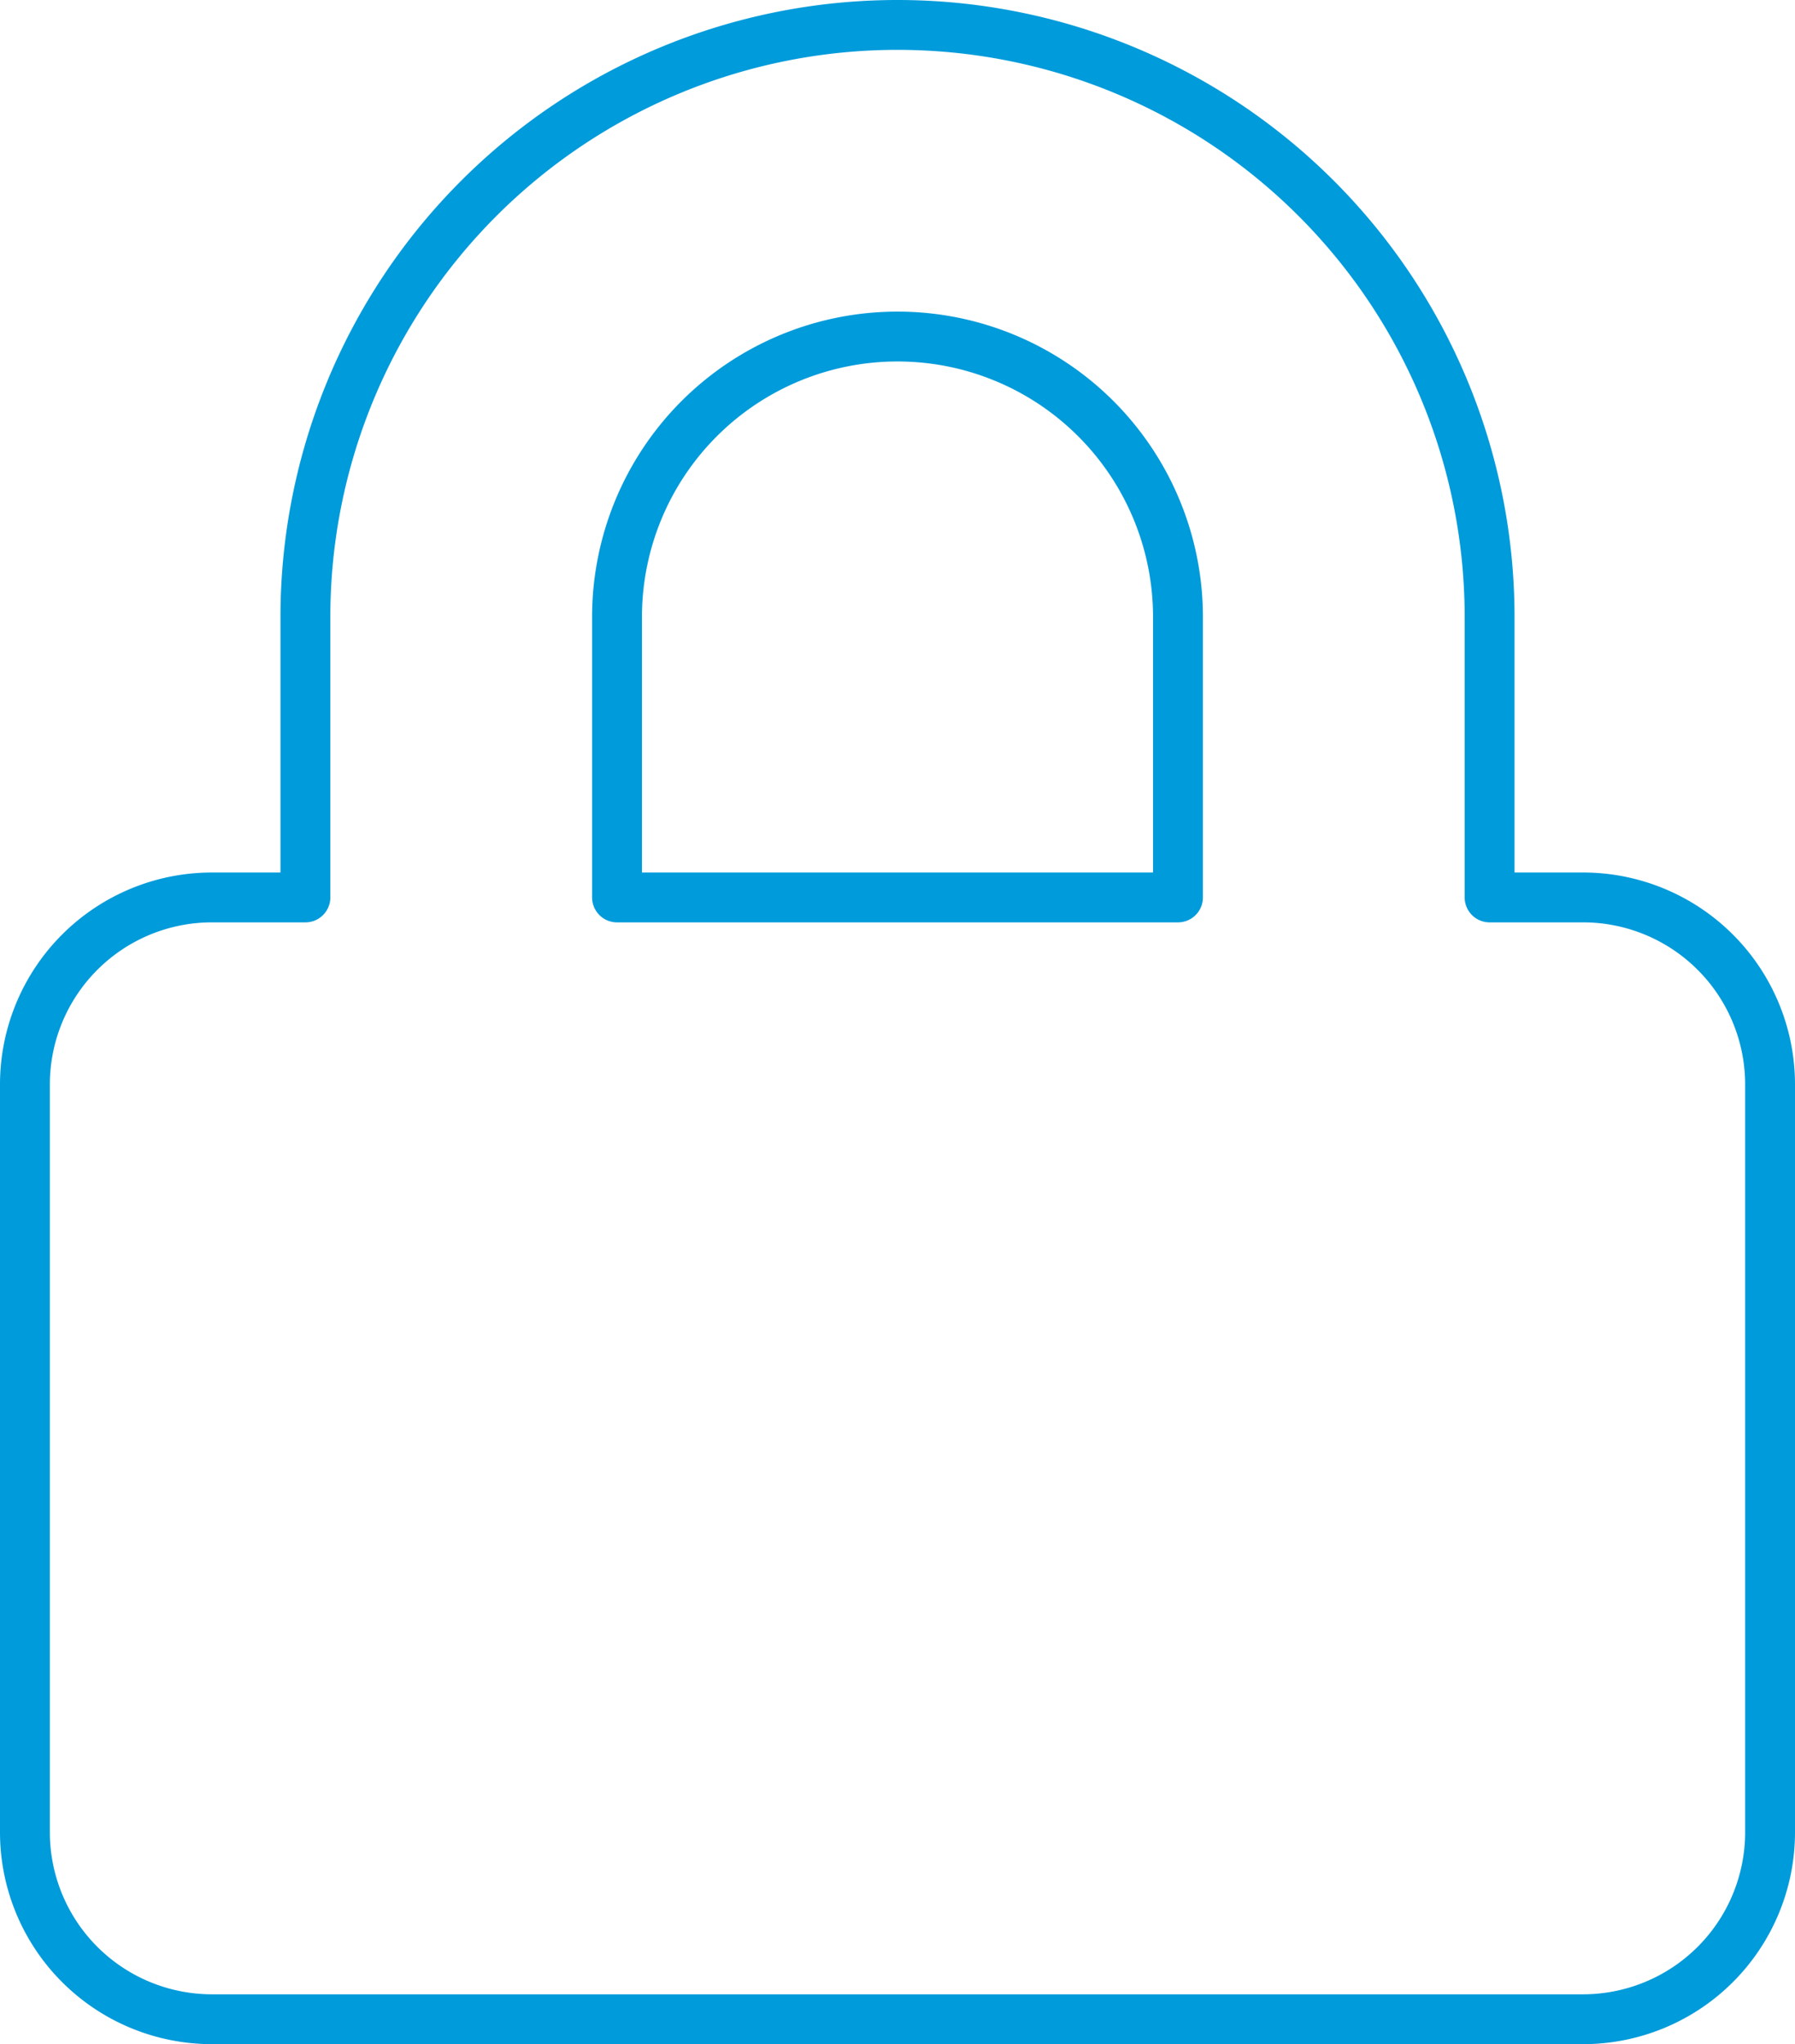 <svg xmlns="http://www.w3.org/2000/svg" width="36" height="41" viewBox="0 0 36 41">
  <g id="Grupo_32" data-name="Grupo 32" transform="translate(0.5 0.5)">
    <path id="Icon_awesome-lock" data-name="Icon awesome-lock" d="M31.25,17.5H29.375V11.875a11.875,11.875,0,0,0-23.75,0V17.5H3.75A3.751,3.751,0,0,0,0,21.25v15A3.751,3.751,0,0,0,3.75,40h27.5A3.751,3.751,0,0,0,35,36.25v-15A3.751,3.751,0,0,0,31.25,17.5Zm-8.125,0H11.875V11.875a5.625,5.625,0,1,1,11.25,0Z" fill="none" stroke="#009bdb" stroke-linejoin="round" stroke-width="1"/>
  </g>
</svg>

